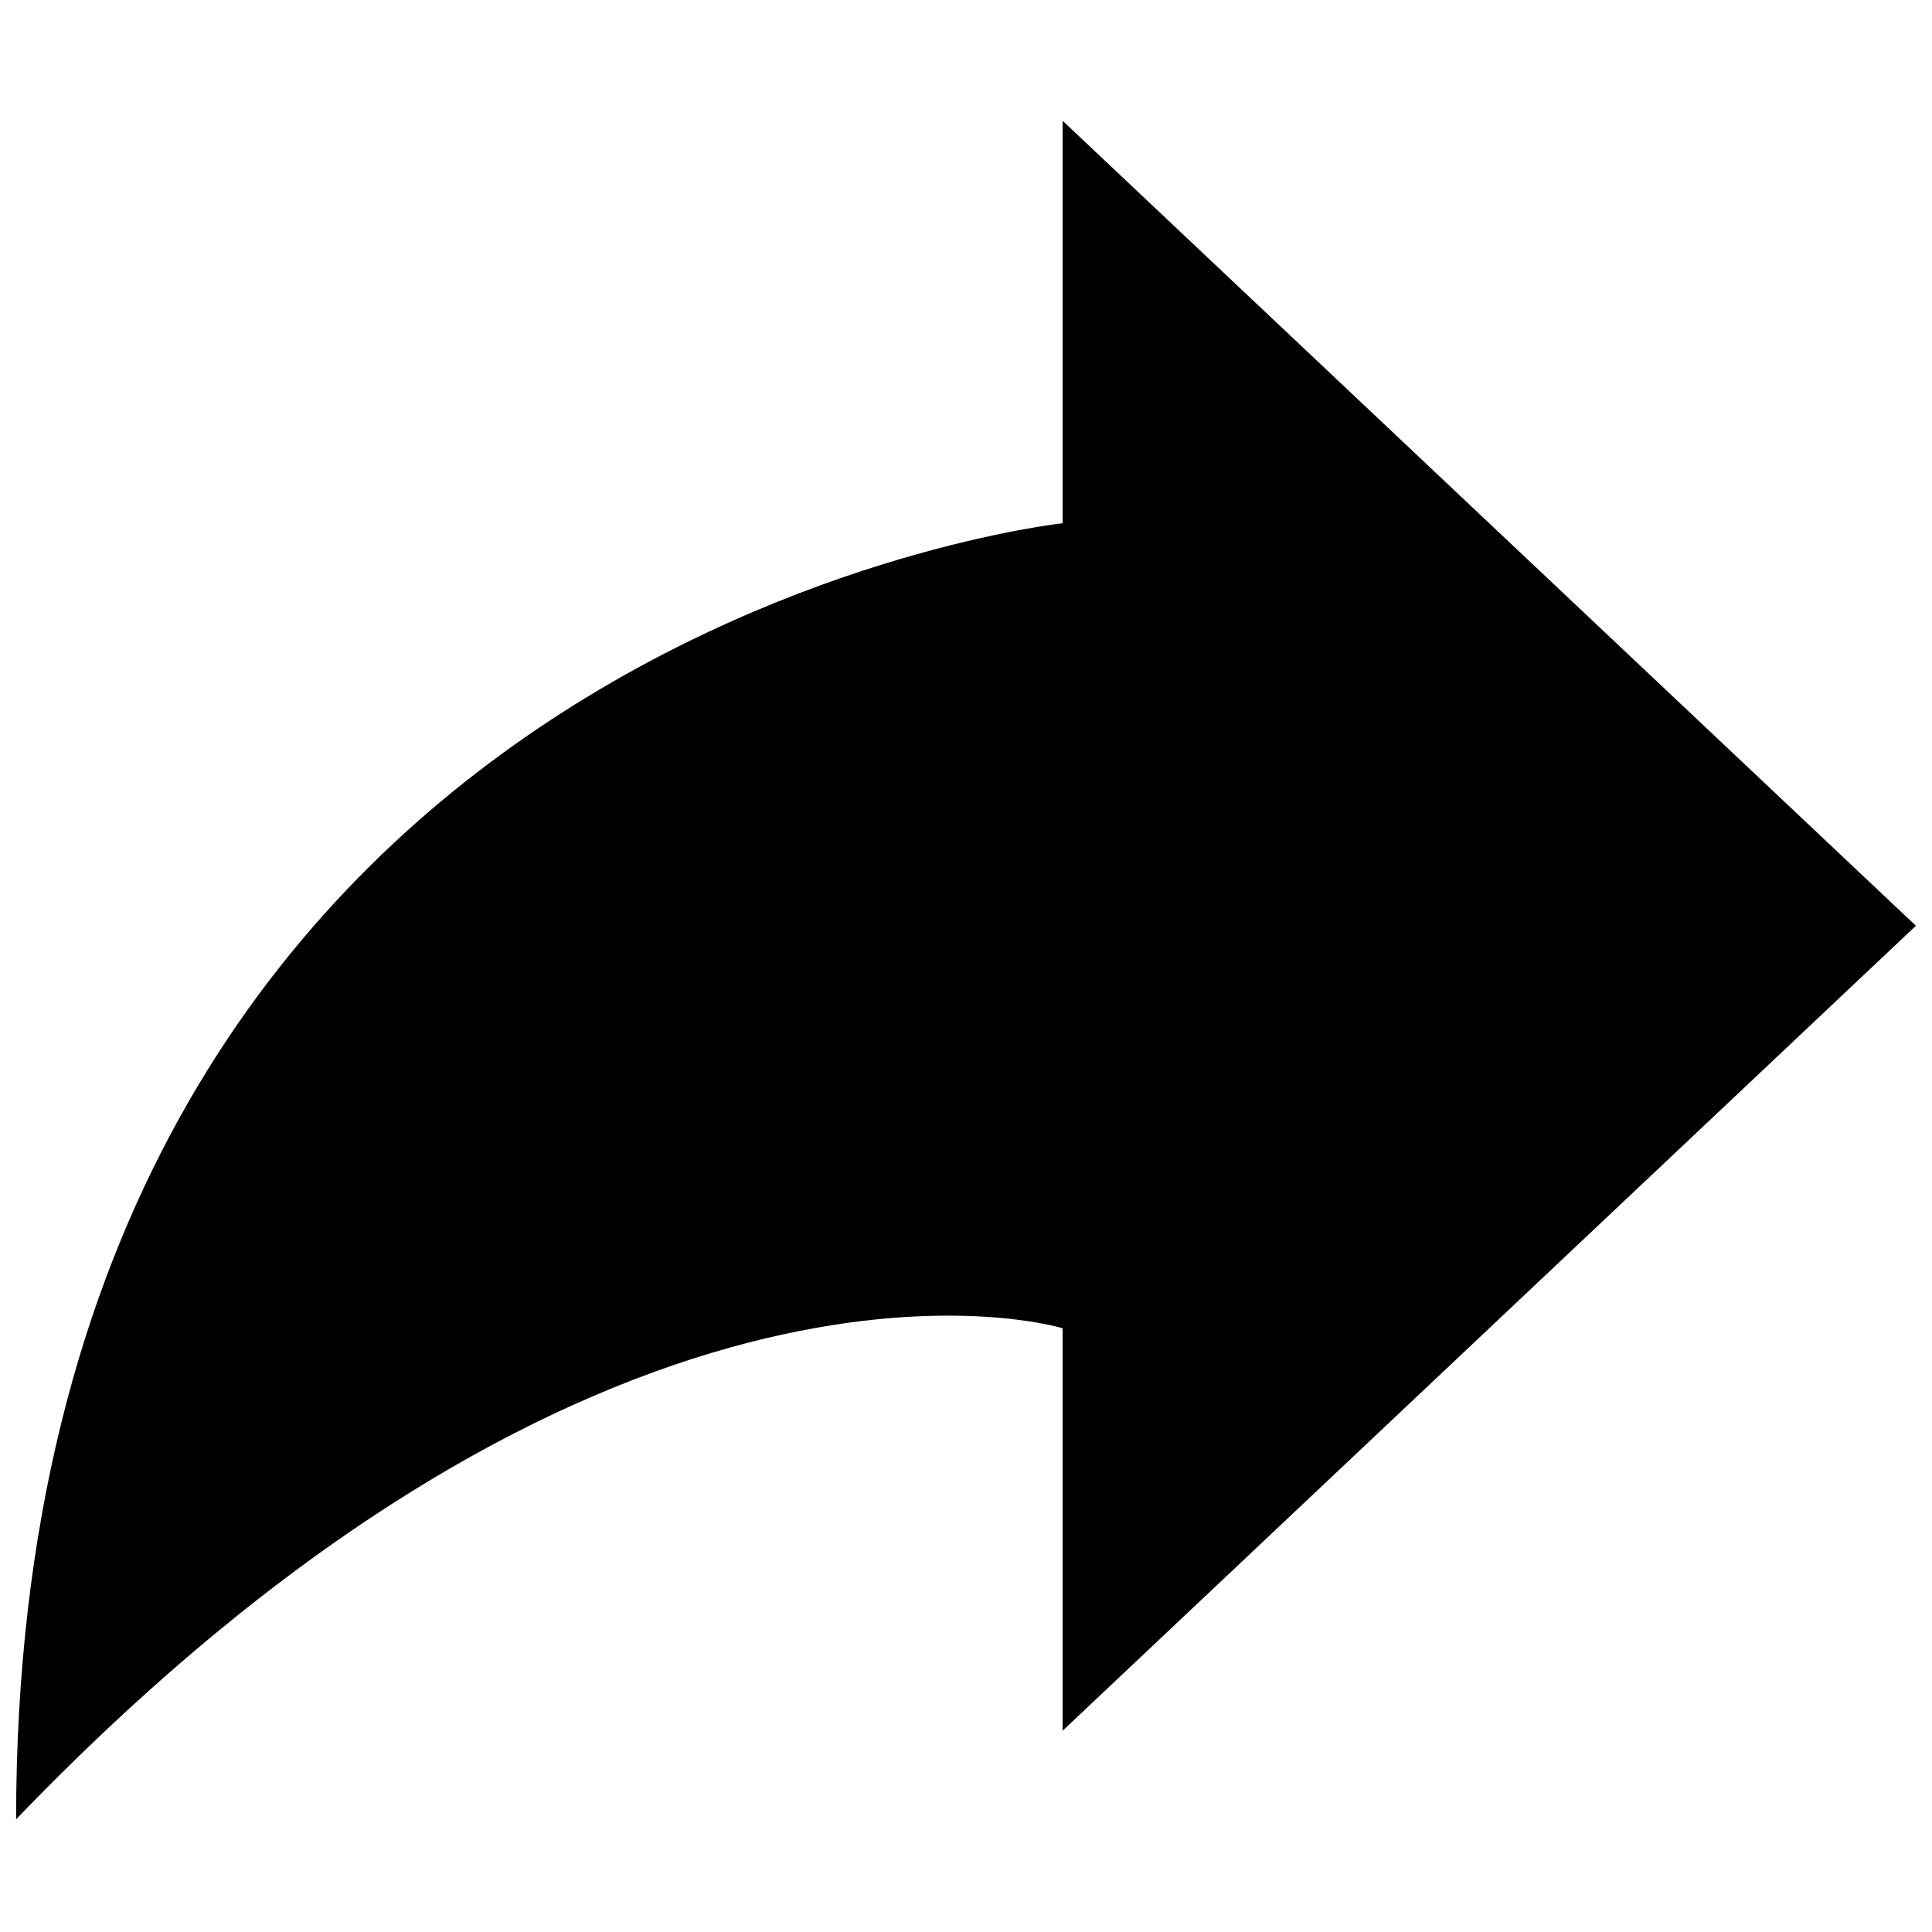 <?xml version="1.0" encoding="utf-8"?>
<!-- Generator: Adobe Illustrator 23.0.3, SVG Export Plug-In . SVG Version: 6.00 Build 0)  -->
<svg version="1.1" id="Layer_1" xmlns="http://www.w3.org/2000/svg" xmlns:xlink="http://www.w3.org/1999/xlink" x="0px" y="0px"
	 viewBox="0 0 24 24" style="enable-background:new 0 0 24 24;" xml:space="preserve">
<path d="M0.2,22.6c0-14.7,13-16.1,13-16.1v-5l10.6,10L13.2,21.5v-5C13.2,16.5,7.7,14.8,0.2,22.6z"/>
</svg>
